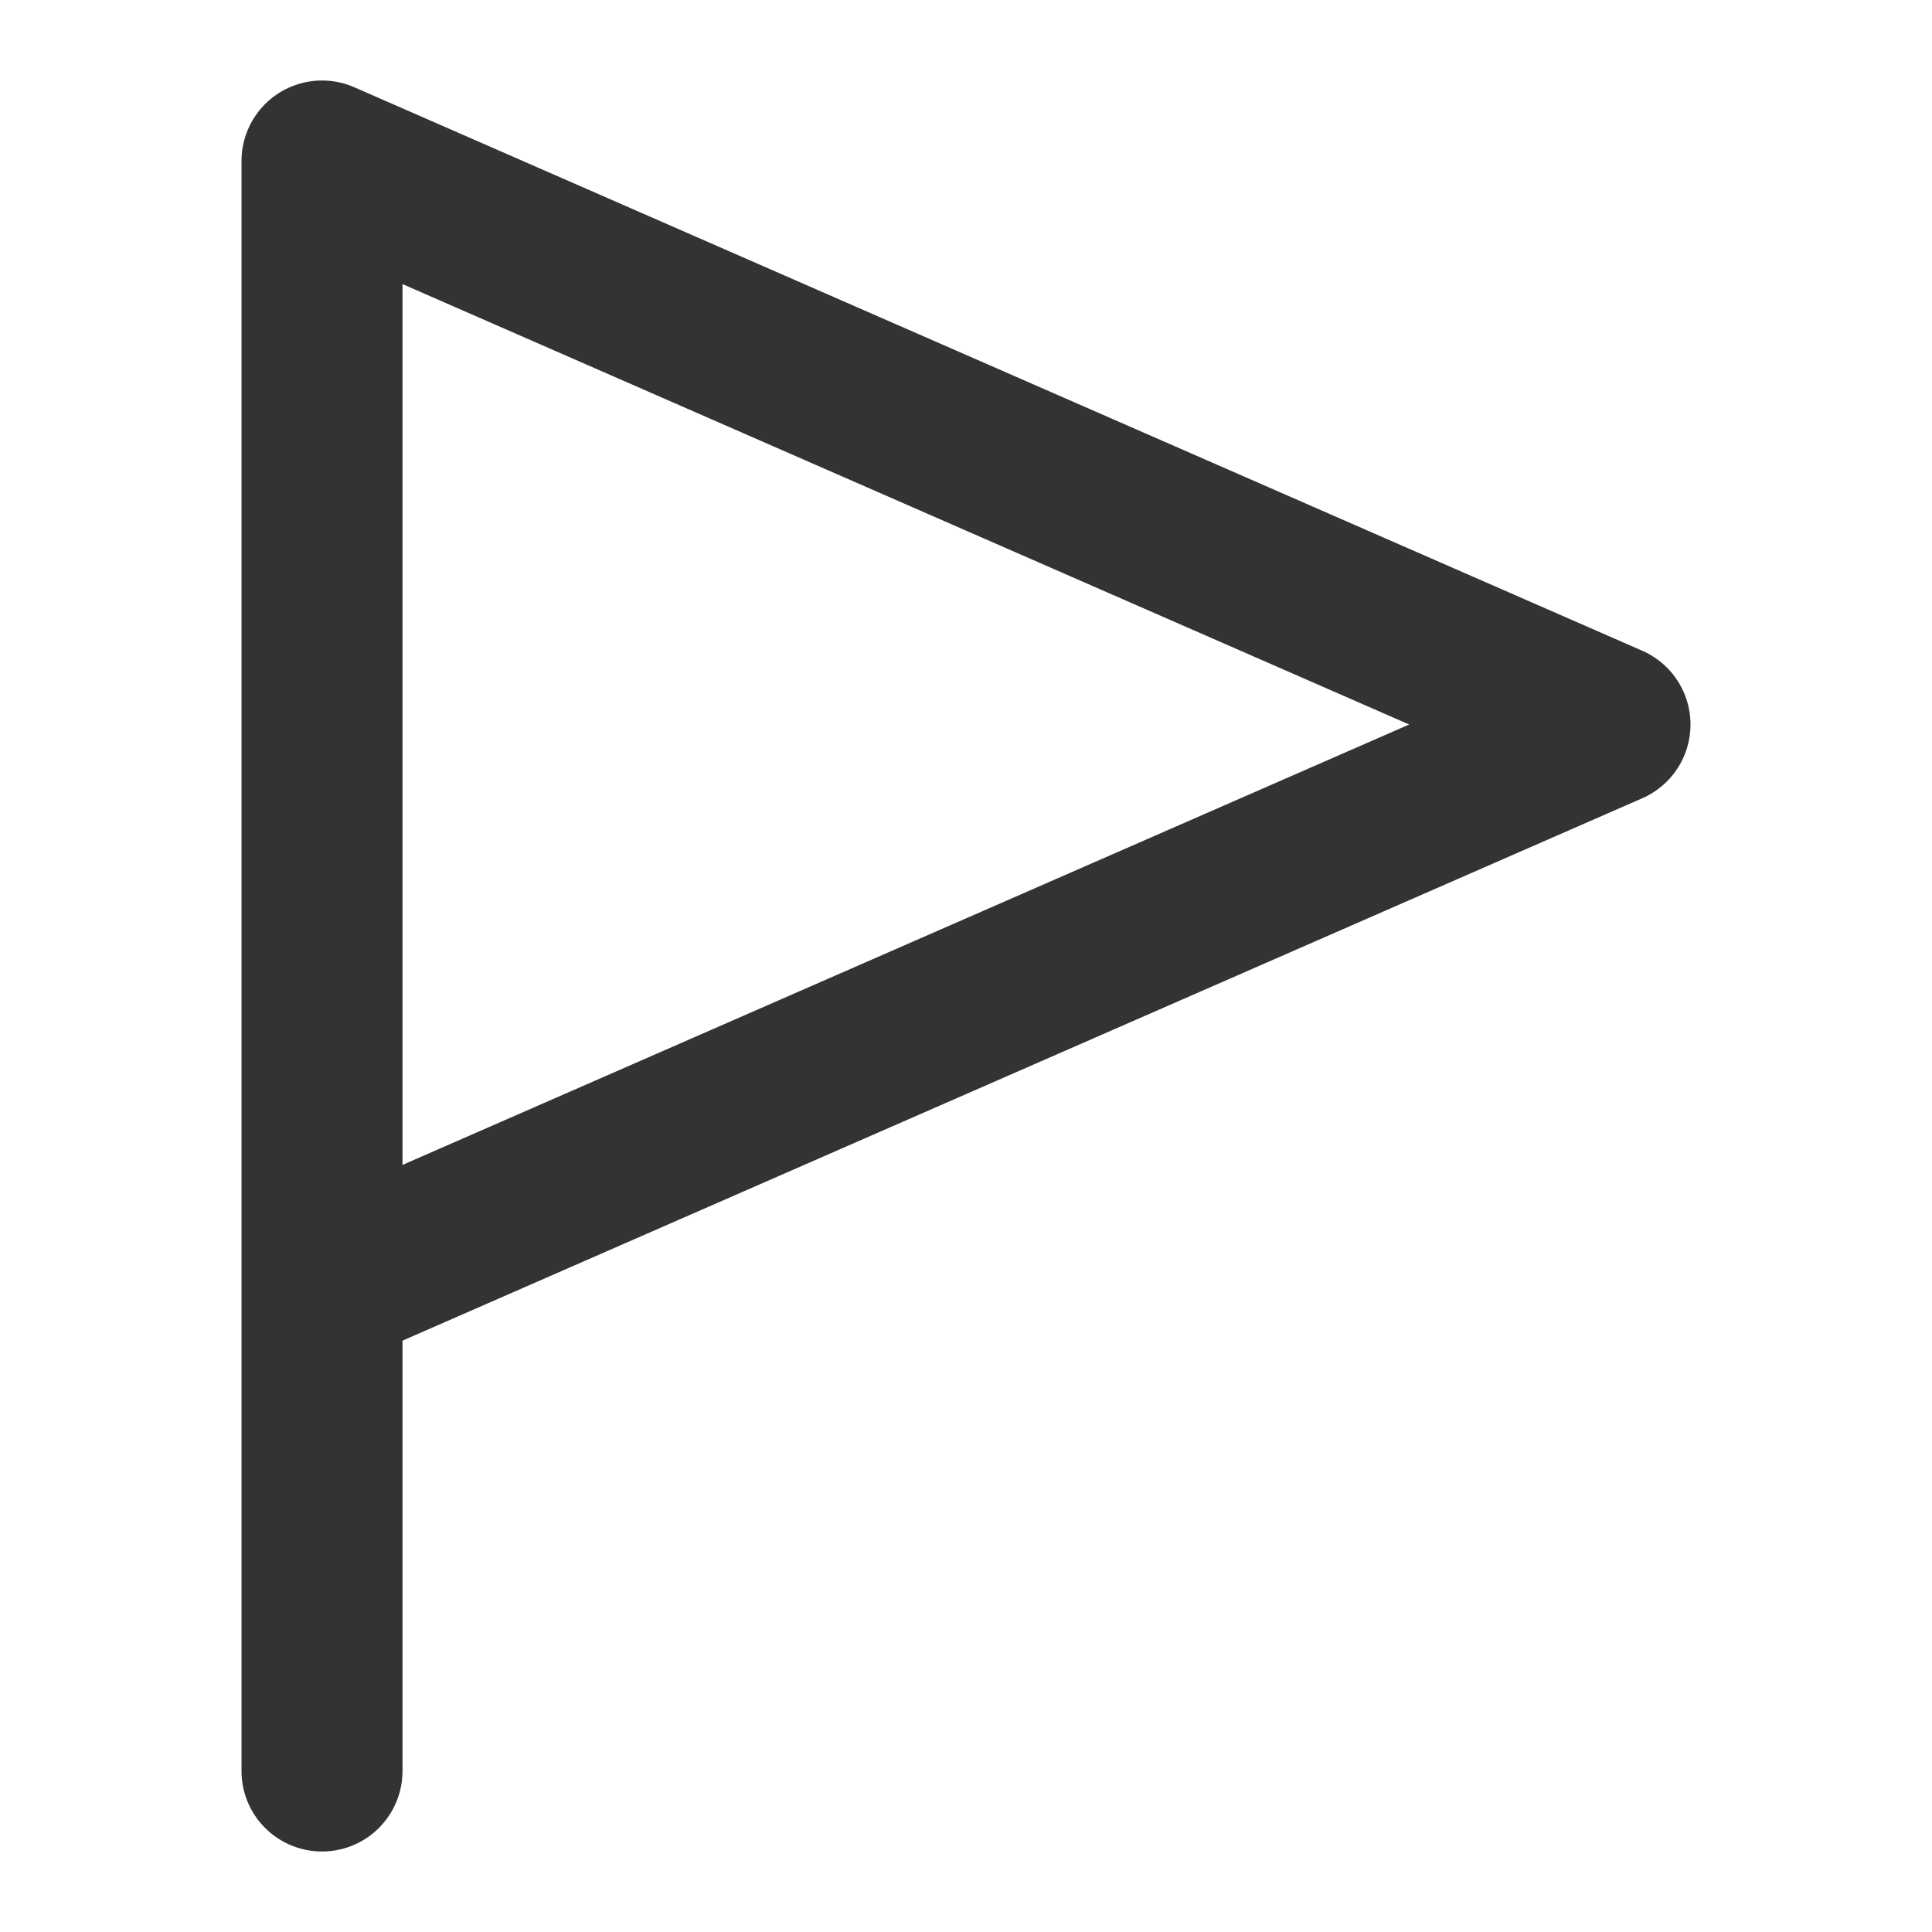 <svg width="24" height="24" viewBox="0 0 24 24" fill="none" xmlns="http://www.w3.org/2000/svg">
<path d="M4 22V2L20 9L4 16" stroke="#313334" stroke-width="2" stroke-linecap="round" stroke-linejoin="round"/>
</svg>
